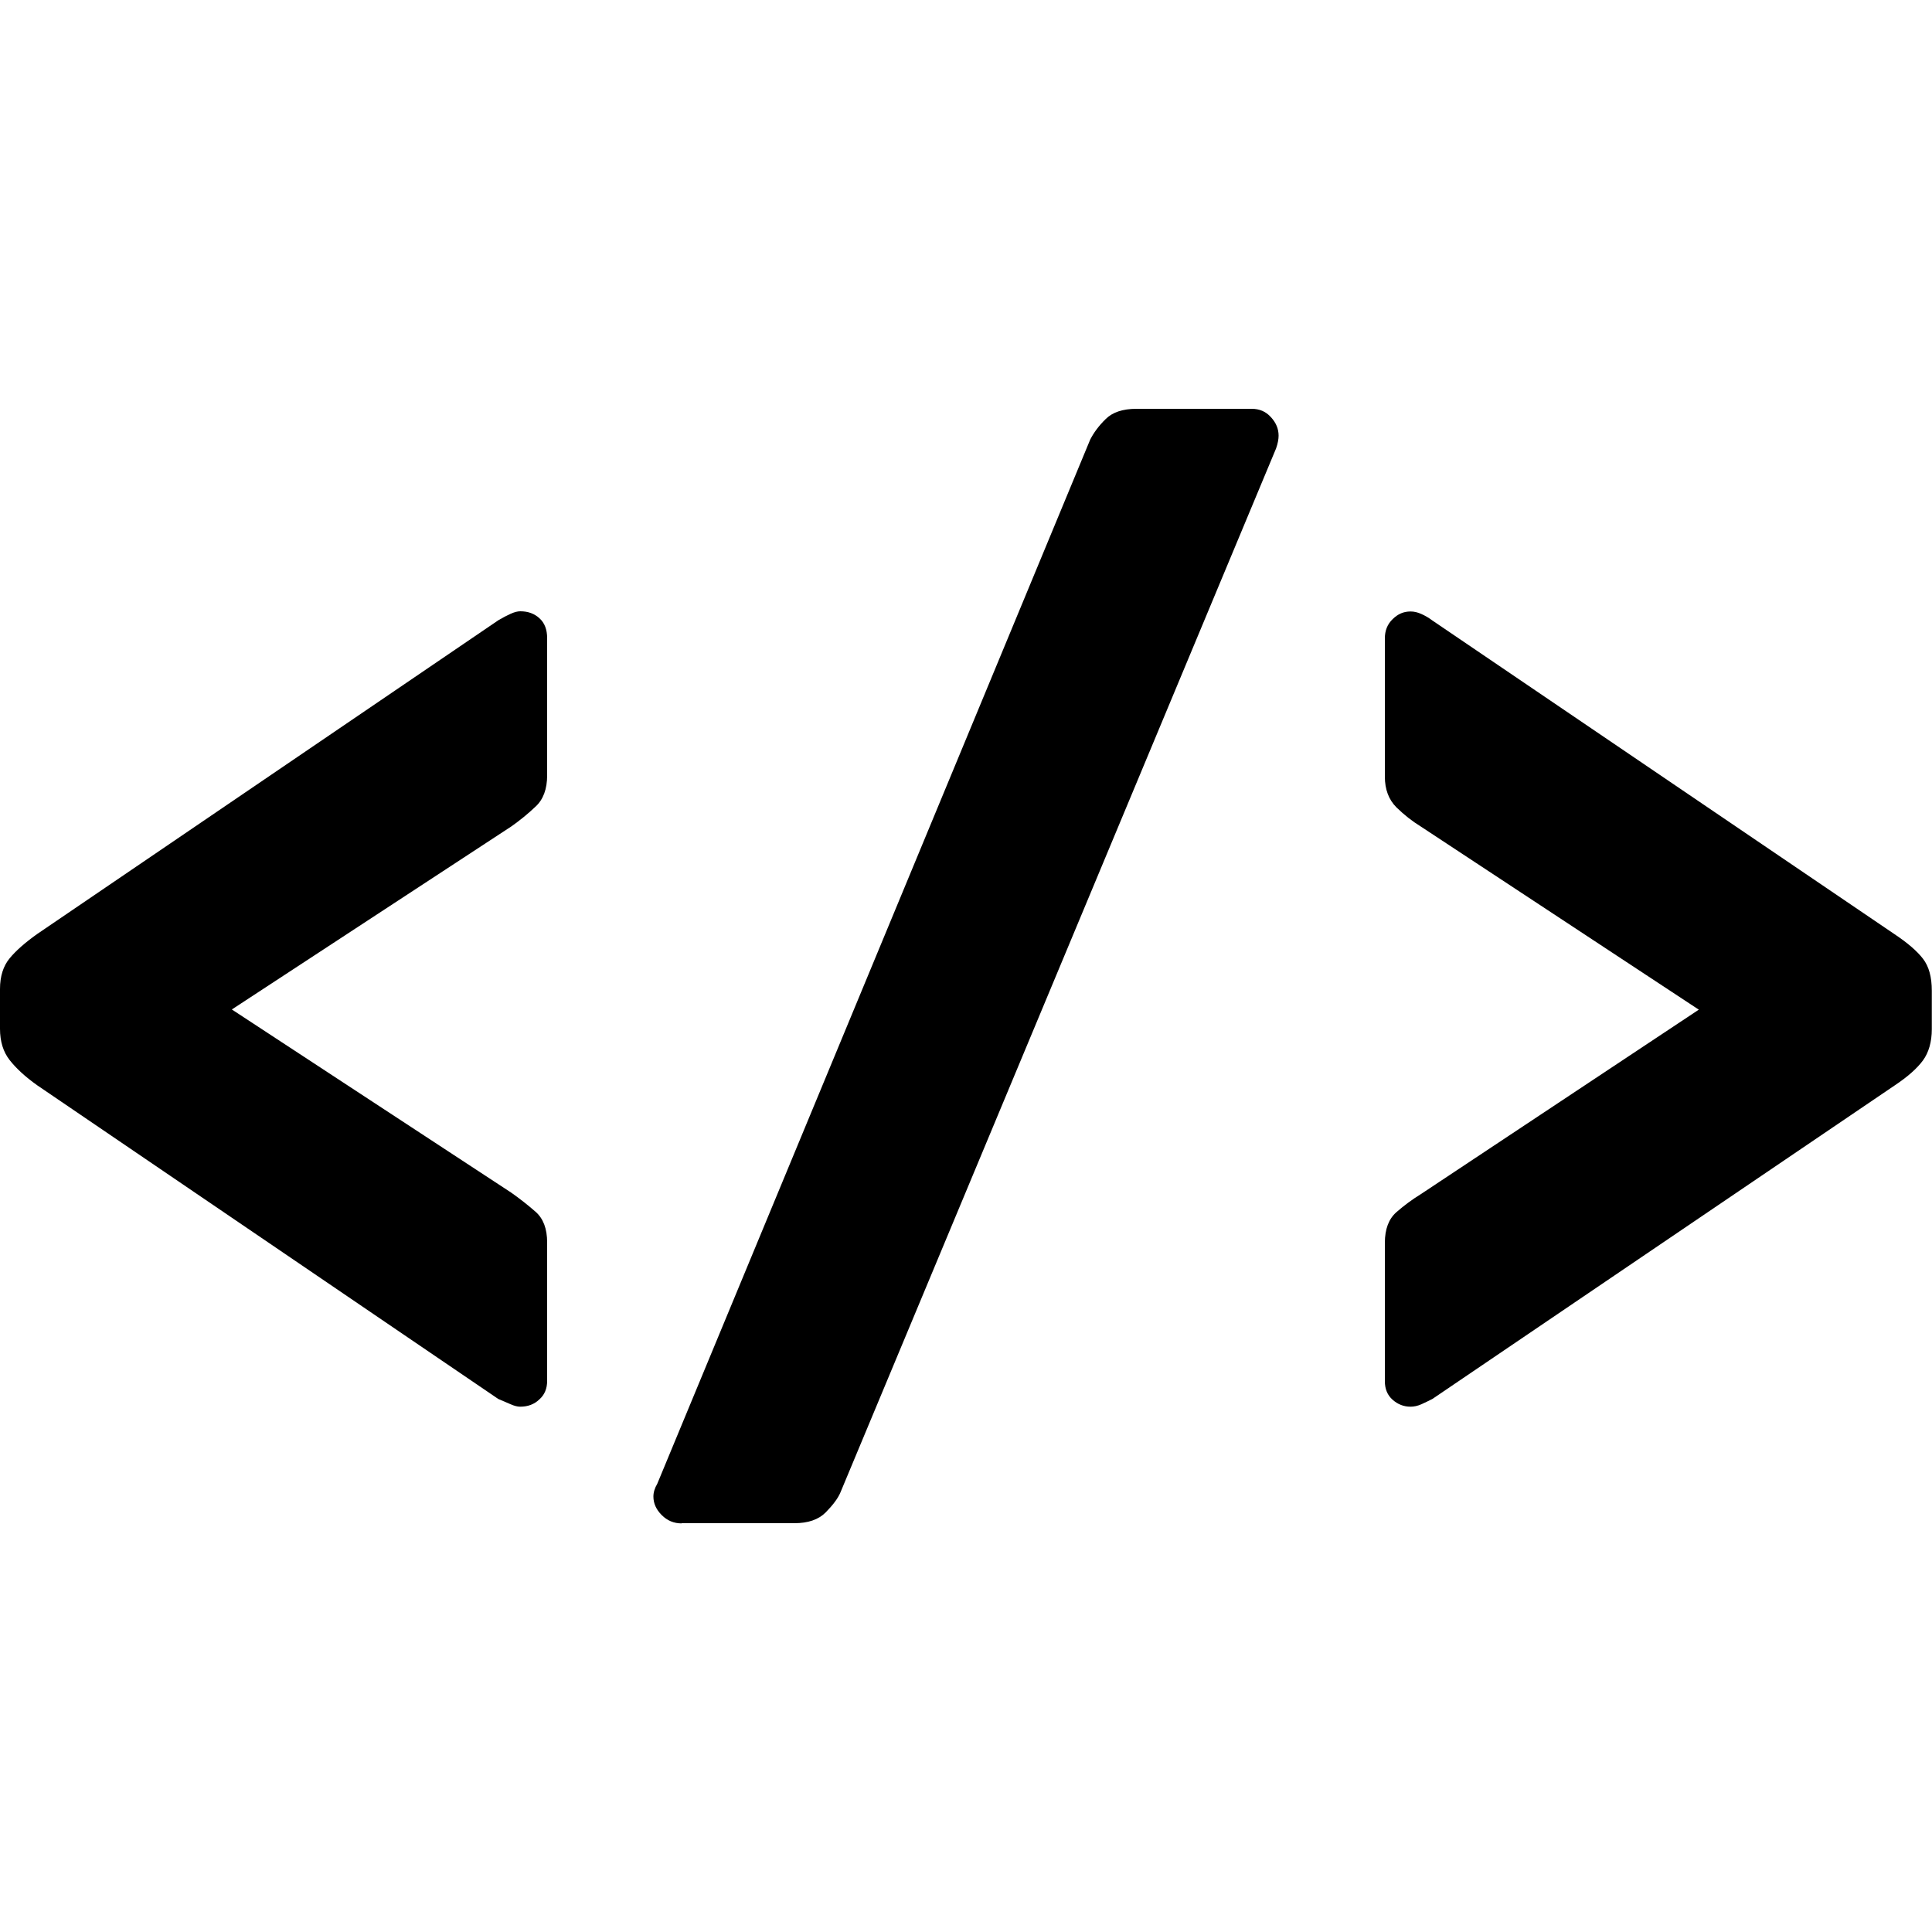 <svg id="icon-html" xmlns="http://www.w3.org/2000/svg" xmlns:xlink="http://www.w3.org/1999/xlink" x="0px" y="0px"
	 viewBox="0 0 1000 1000" style="enable-background:new 0 0 1000 1000;" xml:space="preserve">
<g>
	<path d="M269.2,728.1c-1.3,0-3-0.4-5-1.3c-2-0.9-4.1-1.8-6.3-2.7L19.2,561.7C13,557.3,8.3,552.9,5,548.7c-3.3-4.2-5-9.6-5-16.2
		v-20.6c0-6.6,1.7-11.9,5-15.9c3.3-4,8.1-8.2,14.3-12.6L258,321c2.2-1.3,4.3-2.4,6.3-3.3c2-0.9,3.6-1.3,5-1.3c4,0,7.3,1.2,9.9,3.6
		c2.7,2.4,4,5.9,4,10.3v71c0,7.1-2,12.5-6,16.2c-4,3.8-8.2,7.2-12.6,10.3L120,522.5l144.6,94.8c4.4,3.1,8.6,6.4,12.6,9.9
		c4,3.5,6,8.8,6,15.9v71.6c0,4-1.3,7.2-4,9.6C276.5,726.9,273.2,728.1,269.2,728.1z"/>
	<path d="M352.8,788.5c-4,0-7.4-1.4-10.3-4.3c-2.9-2.9-4.3-6.1-4.3-9.6c0-2.2,0.7-4.4,2-6.6l224.1-540.5c1.8-3.5,4.4-7.1,8-10.6
		c3.5-3.5,8.8-5.3,15.9-5.3h59.7c4,0,7.3,1.4,9.9,4.3c2.7,2.9,4,6.1,4,9.6c0,1.8-0.4,4-1.3,6.6L435,772.5c-1.3,3.1-3.9,6.5-7.6,10.3
		c-3.8,3.8-9.2,5.6-16.2,5.6H352.8z"/>
	<path d="M730.1,728.1c-3.5,0-6.6-1.2-9.3-3.6c-2.7-2.4-4-5.6-4-9.6v-71.6c0-7.1,2-12.4,6-15.9c4-3.5,8.2-6.6,12.6-9.3l143.9-95.5
		l-143.9-94.8c-4.4-2.7-8.6-6-12.6-9.9c-4-4-6-9.3-6-15.9v-71.6c0-4,1.3-7.3,4-9.9c2.7-2.7,5.7-4,9.3-4c1.8,0,3.6,0.4,5.6,1.3
		c2,0.9,3.9,2,5.6,3.3l239.4,162.5c6.6,4.4,11.5,8.6,14.6,12.6c3.1,4,4.6,9.5,4.6,16.6v19.9c0,6.6-1.6,12.1-4.6,16.2
		c-3.1,4.2-8,8.5-14.6,12.9L741.4,724.1c-1.8,0.9-3.6,1.8-5.6,2.7C733.8,727.7,731.9,728.1,730.1,728.1z"/>
</g>
</svg>

